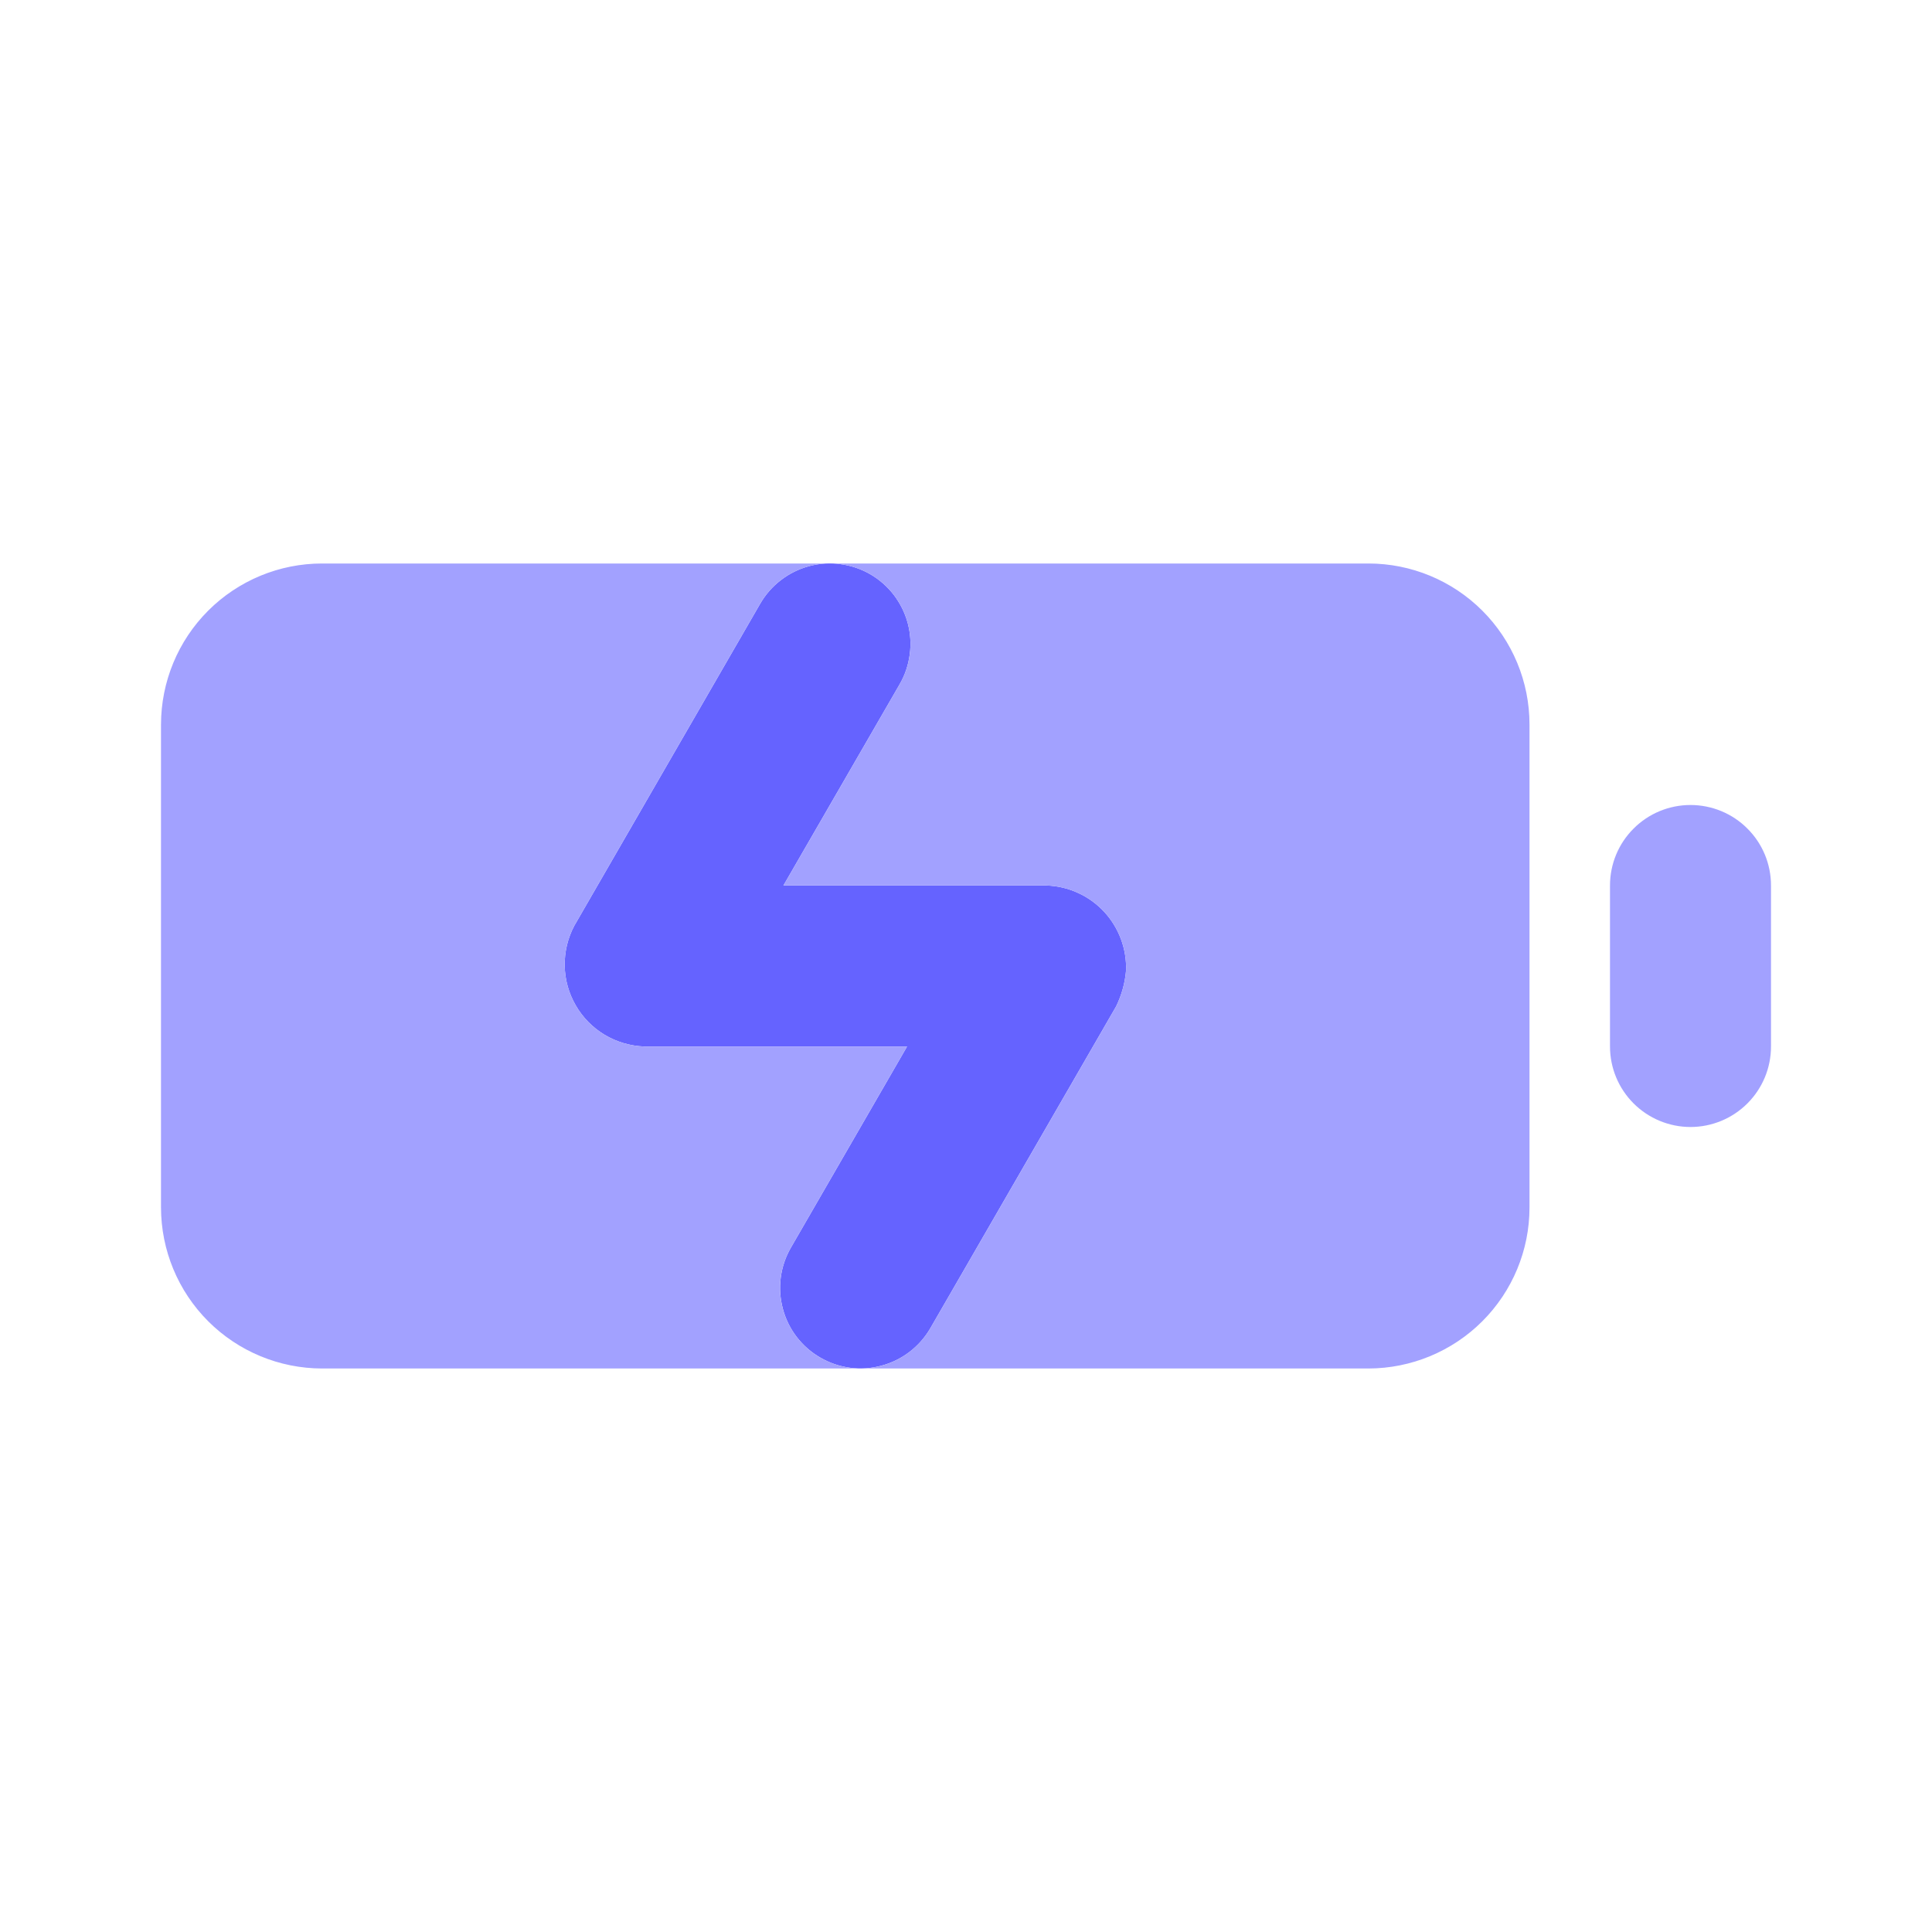 <svg width="24" height="24" viewBox="0 0 24 24" fill="none" xmlns="http://www.w3.org/2000/svg">
<path d="M13.988 12.058C13.993 11.924 13.971 11.79 13.924 11.664C13.877 11.538 13.805 11.422 13.714 11.324C13.622 11.226 13.512 11.146 13.389 11.091C13.267 11.035 13.134 11.004 13 11H9.732L11.176 8.5C11.242 8.386 11.284 8.26 11.301 8.13C11.319 8 11.31 7.867 11.276 7.74C11.242 7.614 11.183 7.495 11.103 7.39C11.023 7.286 10.924 7.199 10.81 7.133C10.696 7.067 10.57 7.025 10.44 7.008C10.31 6.99 10.178 6.999 10.051 7.033C9.924 7.067 9.805 7.126 9.701 7.206C9.596 7.286 9.509 7.386 9.443 7.5L7.134 11.5C7.053 11.653 7.012 11.824 7.015 11.997C7.018 12.17 7.065 12.339 7.152 12.489C7.238 12.639 7.362 12.765 7.51 12.854C7.658 12.943 7.827 12.993 8 13H11.268L9.824 15.5C9.692 15.729 9.656 16.002 9.725 16.258C9.793 16.515 9.961 16.733 10.191 16.865C10.42 16.998 10.693 17.034 10.949 16.965C11.206 16.897 11.424 16.729 11.557 16.5L13.866 12.5C13.933 12.361 13.975 12.212 13.988 12.058Z" fill="#6563FF"/>
<path d="M17 7H4C3.47 7 2.961 7.211 2.586 7.586C2.211 7.961 2.001 8.469 2 9V15C2.001 15.53 2.211 16.038 2.586 16.413C2.961 16.788 3.47 16.999 4 17H10.69C10.514 17 10.342 16.953 10.19 16.865C10.038 16.778 9.912 16.651 9.824 16.499C9.736 16.347 9.69 16.175 9.69 15.999C9.69 15.824 9.736 15.652 9.824 15.5L11.268 13H8C7.827 12.993 7.658 12.943 7.51 12.854C7.362 12.765 7.238 12.639 7.152 12.489C7.065 12.339 7.018 12.17 7.015 11.997C7.012 11.824 7.053 11.653 7.134 11.5L9.443 7.5C9.509 7.386 9.596 7.286 9.701 7.206C9.805 7.126 9.924 7.067 10.051 7.033C10.178 6.999 10.31 6.99 10.44 7.008C10.57 7.025 10.696 7.067 10.81 7.133C10.924 7.199 11.023 7.286 11.103 7.39C11.183 7.495 11.242 7.614 11.276 7.74C11.31 7.867 11.319 8 11.301 8.13C11.284 8.26 11.242 8.386 11.176 8.5L9.732 11H13C13.134 11.004 13.267 11.035 13.389 11.091C13.511 11.146 13.622 11.226 13.714 11.324C13.805 11.422 13.877 11.538 13.924 11.664C13.971 11.79 13.993 11.924 13.988 12.058C13.975 12.212 13.933 12.361 13.866 12.5L11.557 16.5C11.469 16.652 11.342 16.778 11.19 16.866C11.038 16.954 10.865 17 10.69 17H17C17.53 16.999 18.039 16.788 18.414 16.413C18.789 16.038 19 15.53 19 15V9C19 8.469 18.789 7.961 18.414 7.586C18.039 7.211 17.53 7 17 7ZM21 14C20.735 14 20.48 13.894 20.293 13.707C20.105 13.519 20 13.265 20 13V11C20 10.734 20.105 10.48 20.293 10.293C20.48 10.105 20.735 10 21 10C21.265 10 21.52 10.105 21.707 10.293C21.895 10.48 22 10.734 22 11V13C22 13.265 21.895 13.519 21.707 13.707C21.52 13.894 21.265 14 21 14Z" fill="#A2A1FF"/>
</svg>
